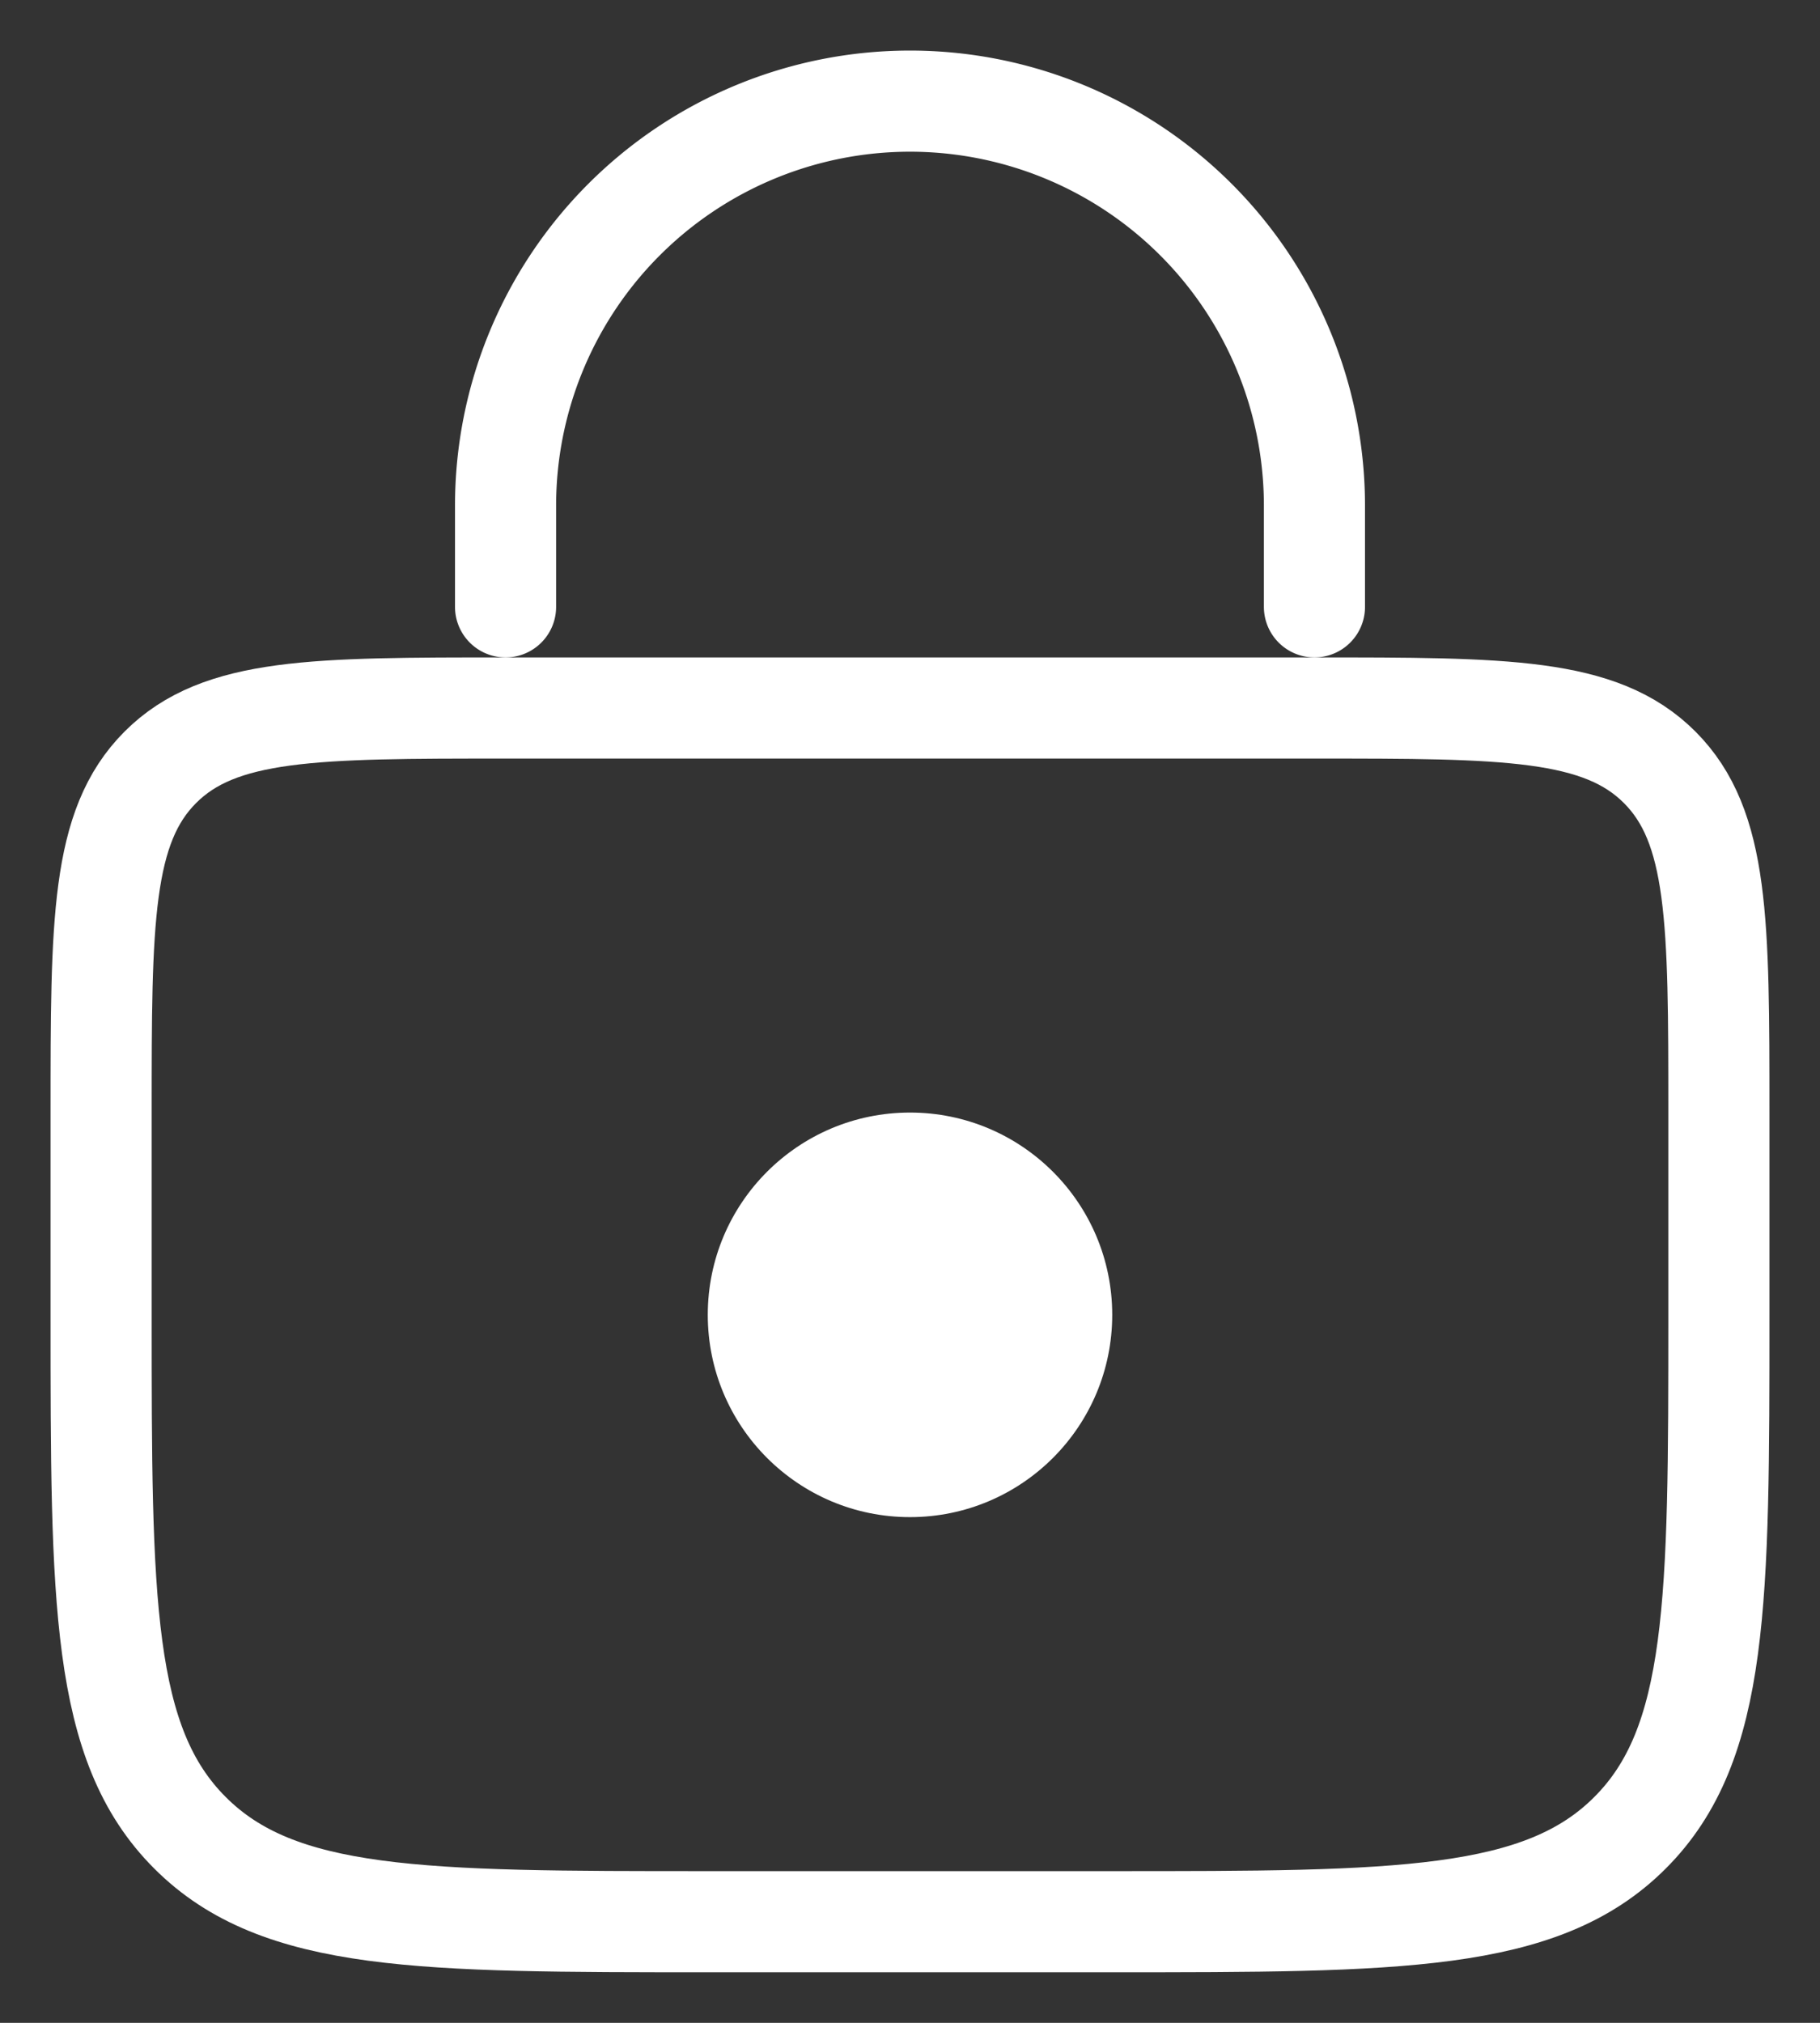 <svg xmlns="http://www.w3.org/2000/svg" width="18" height="20" fill="none" viewBox="0 0 18 20"><rect x="0" y="0" width="18" height="20" fill="#333333" stroke="none"/> <path stroke="#fff" d="M1 11c0-1.886 0-2.828.586-3.414C2.172 7 3.114 7 5 7h8c1.886 0 2.828 0 3.414.586C17 8.172 17 9.114 17 11v2c0 2.828 0 4.243-.879 5.121C15.243 19 13.828 19 11 19H7c-2.828 0-4.243 0-5.121-.879C1 17.243 1 15.828 1 13v-2Z"/> <path stroke="#fff" stroke-linecap="round" d="M13 6V5a4 4 0 0 0-4-4v0a4 4 0 0 0-4 4v1"/> <circle cx="9" cy="13" r="2" fill="#fff"/> </svg>